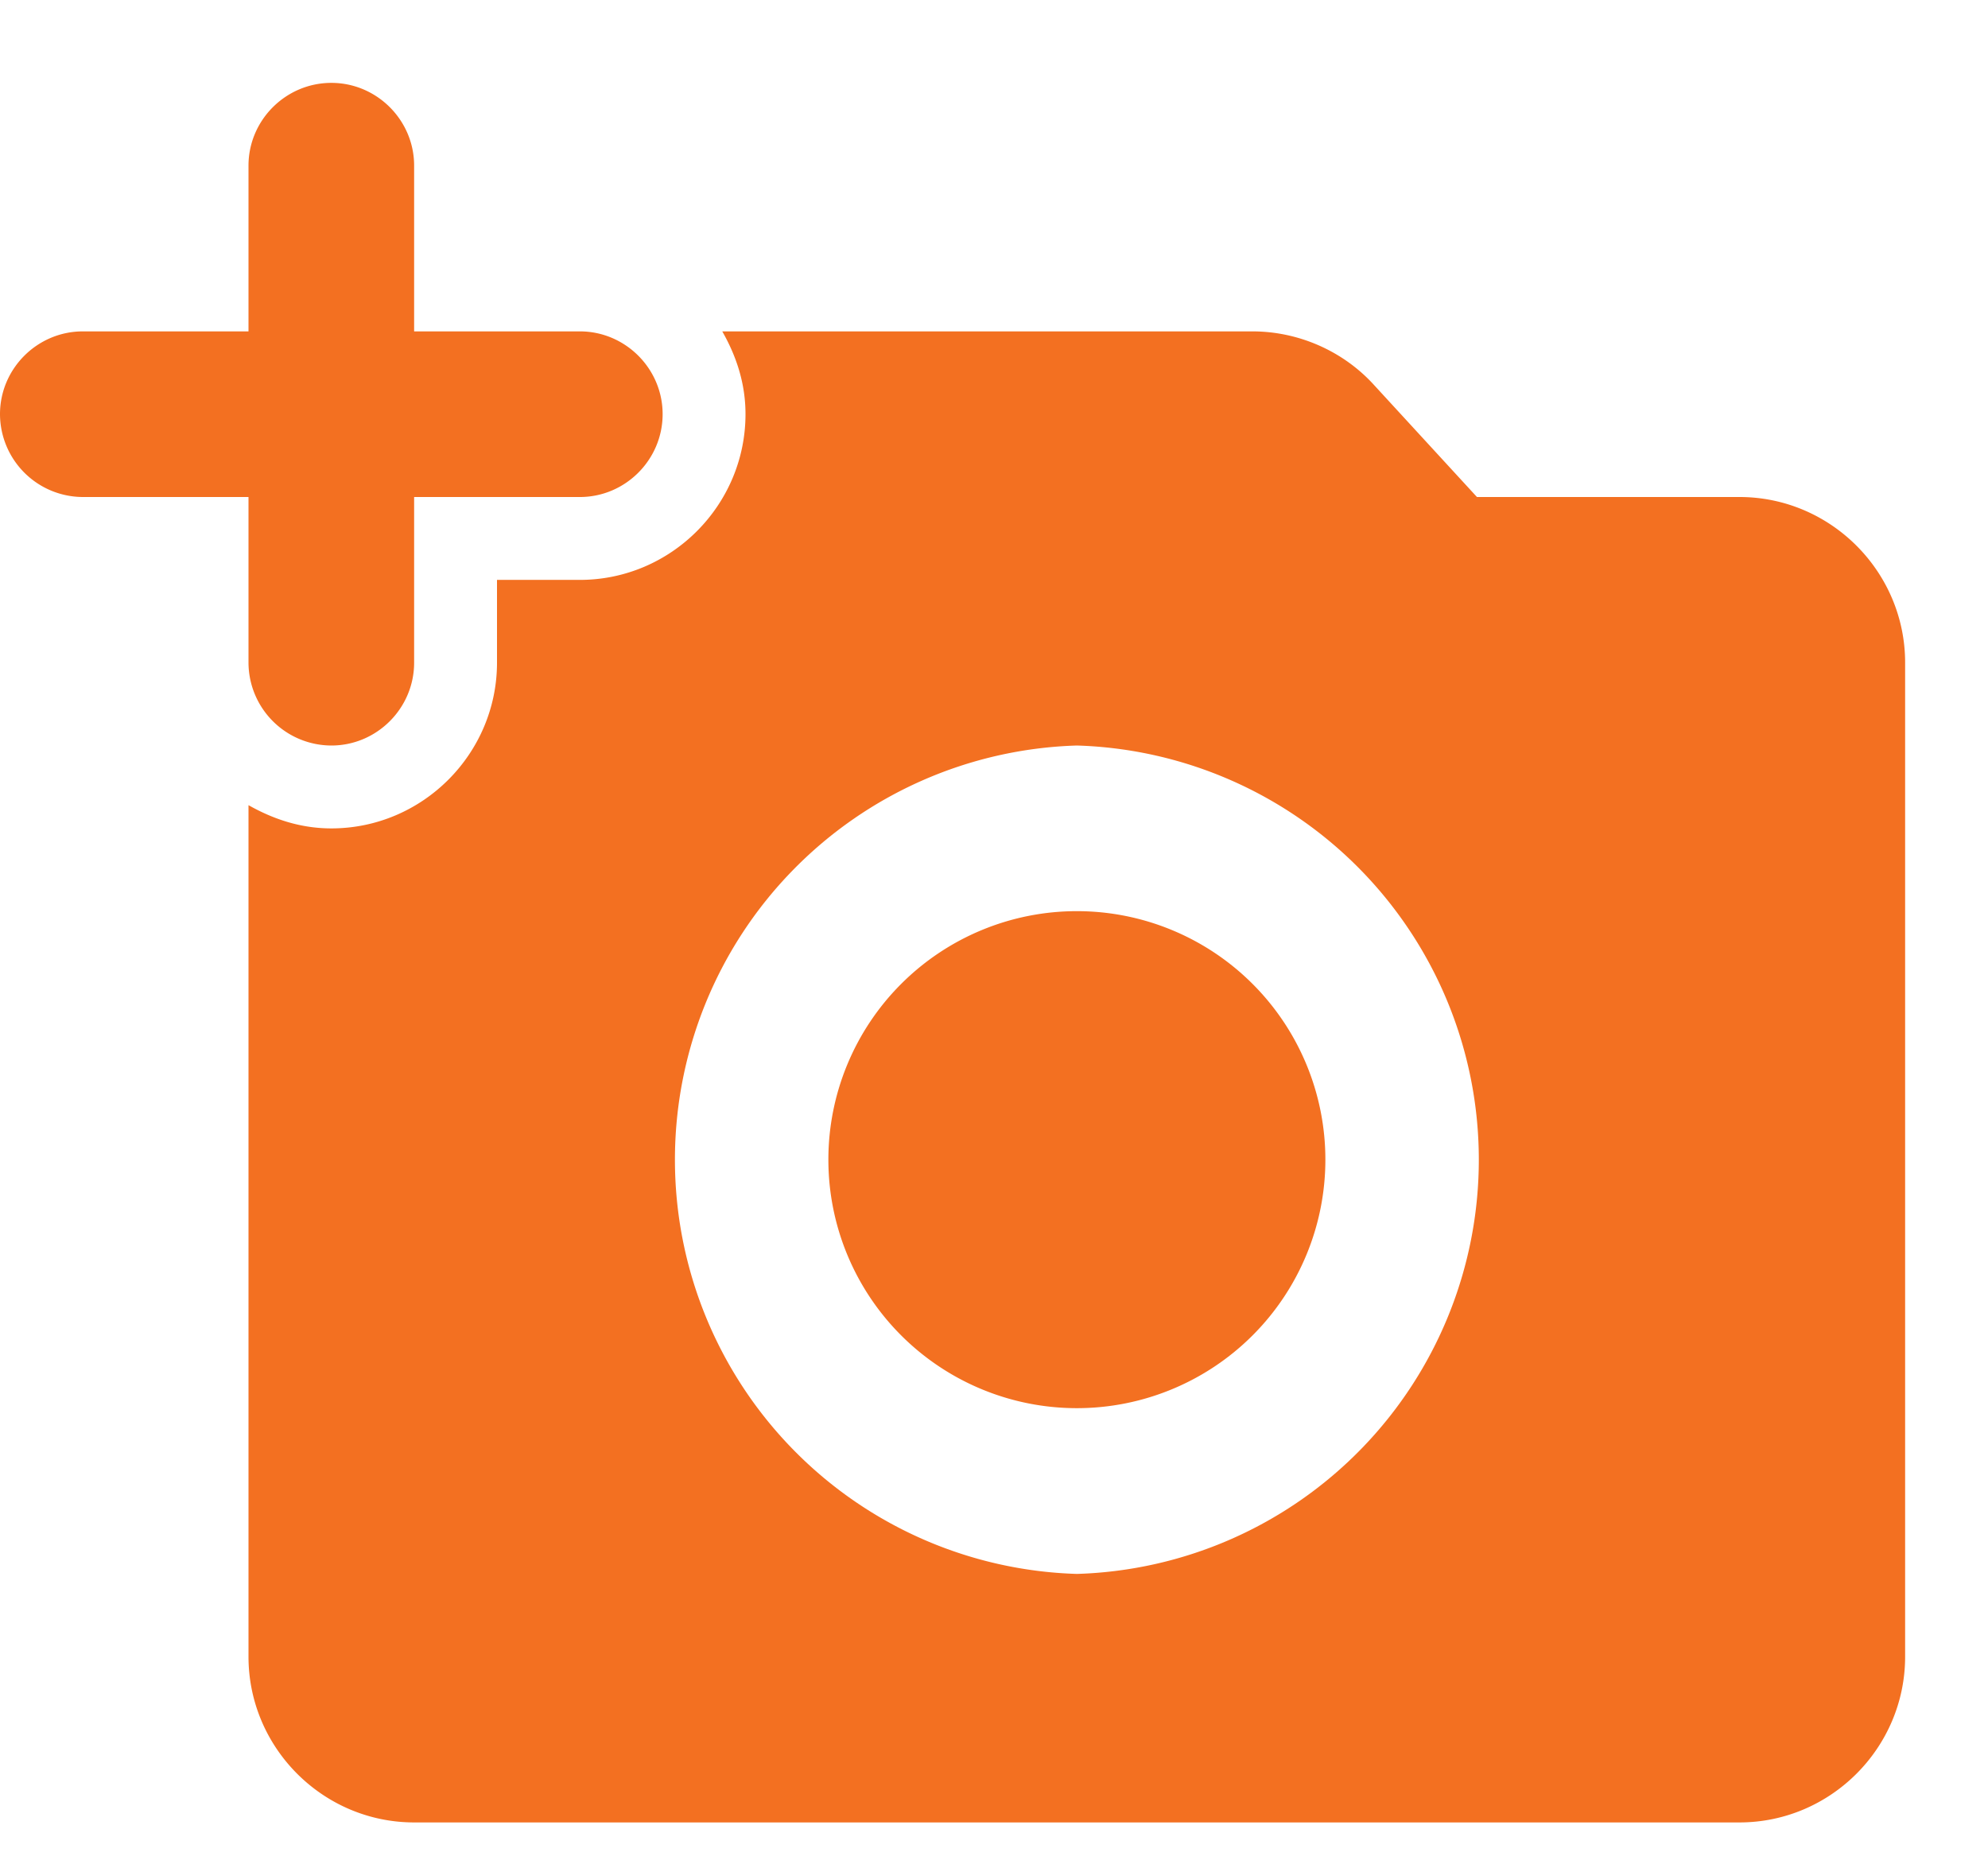 <svg width="16" height="15" viewBox="0 0 16 15" xmlns="http://www.w3.org/2000/svg"><g fill="none" fill-rule="evenodd"><path d="M0 0h16v16H0z"/><path d="M2 5.333V4H.667A.669.669 0 0 1 0 3.333c0-.366.3-.666.667-.666H2V1.333c0-.366.3-.666.667-.666.366 0 .666.3.666.666v1.334h1.334c.366 0 .666.3.666.666 0 .367-.3.667-.666.667H3.333v1.333c0 .367-.3.667-.666.667A.669.669 0 0 1 2 5.333Zm6.667 6a2 2 0 1 1 0-4 2 2 0 0 1 0 4ZM14 4c.733 0 1.333.6 1.333 1.333v8c0 .734-.6 1.334-1.333 1.334H3.333c-.733 0-1.333-.6-1.333-1.334V6.48c.2.113.42.187.667.187C3.4 6.667 4 6.067 4 5.333v-.666h.667C5.4 4.667 6 4.067 6 3.333c0-.246-.073-.466-.187-.666h4.267c.373 0 .733.16.98.433l.827.9H14Zm-5.333 8.667a3.335 3.335 0 0 0 0-6.667 3.335 3.335 0 0 0 0 6.667Z" fill="#F37021" fill-rule="nonzero"/></g></svg>
